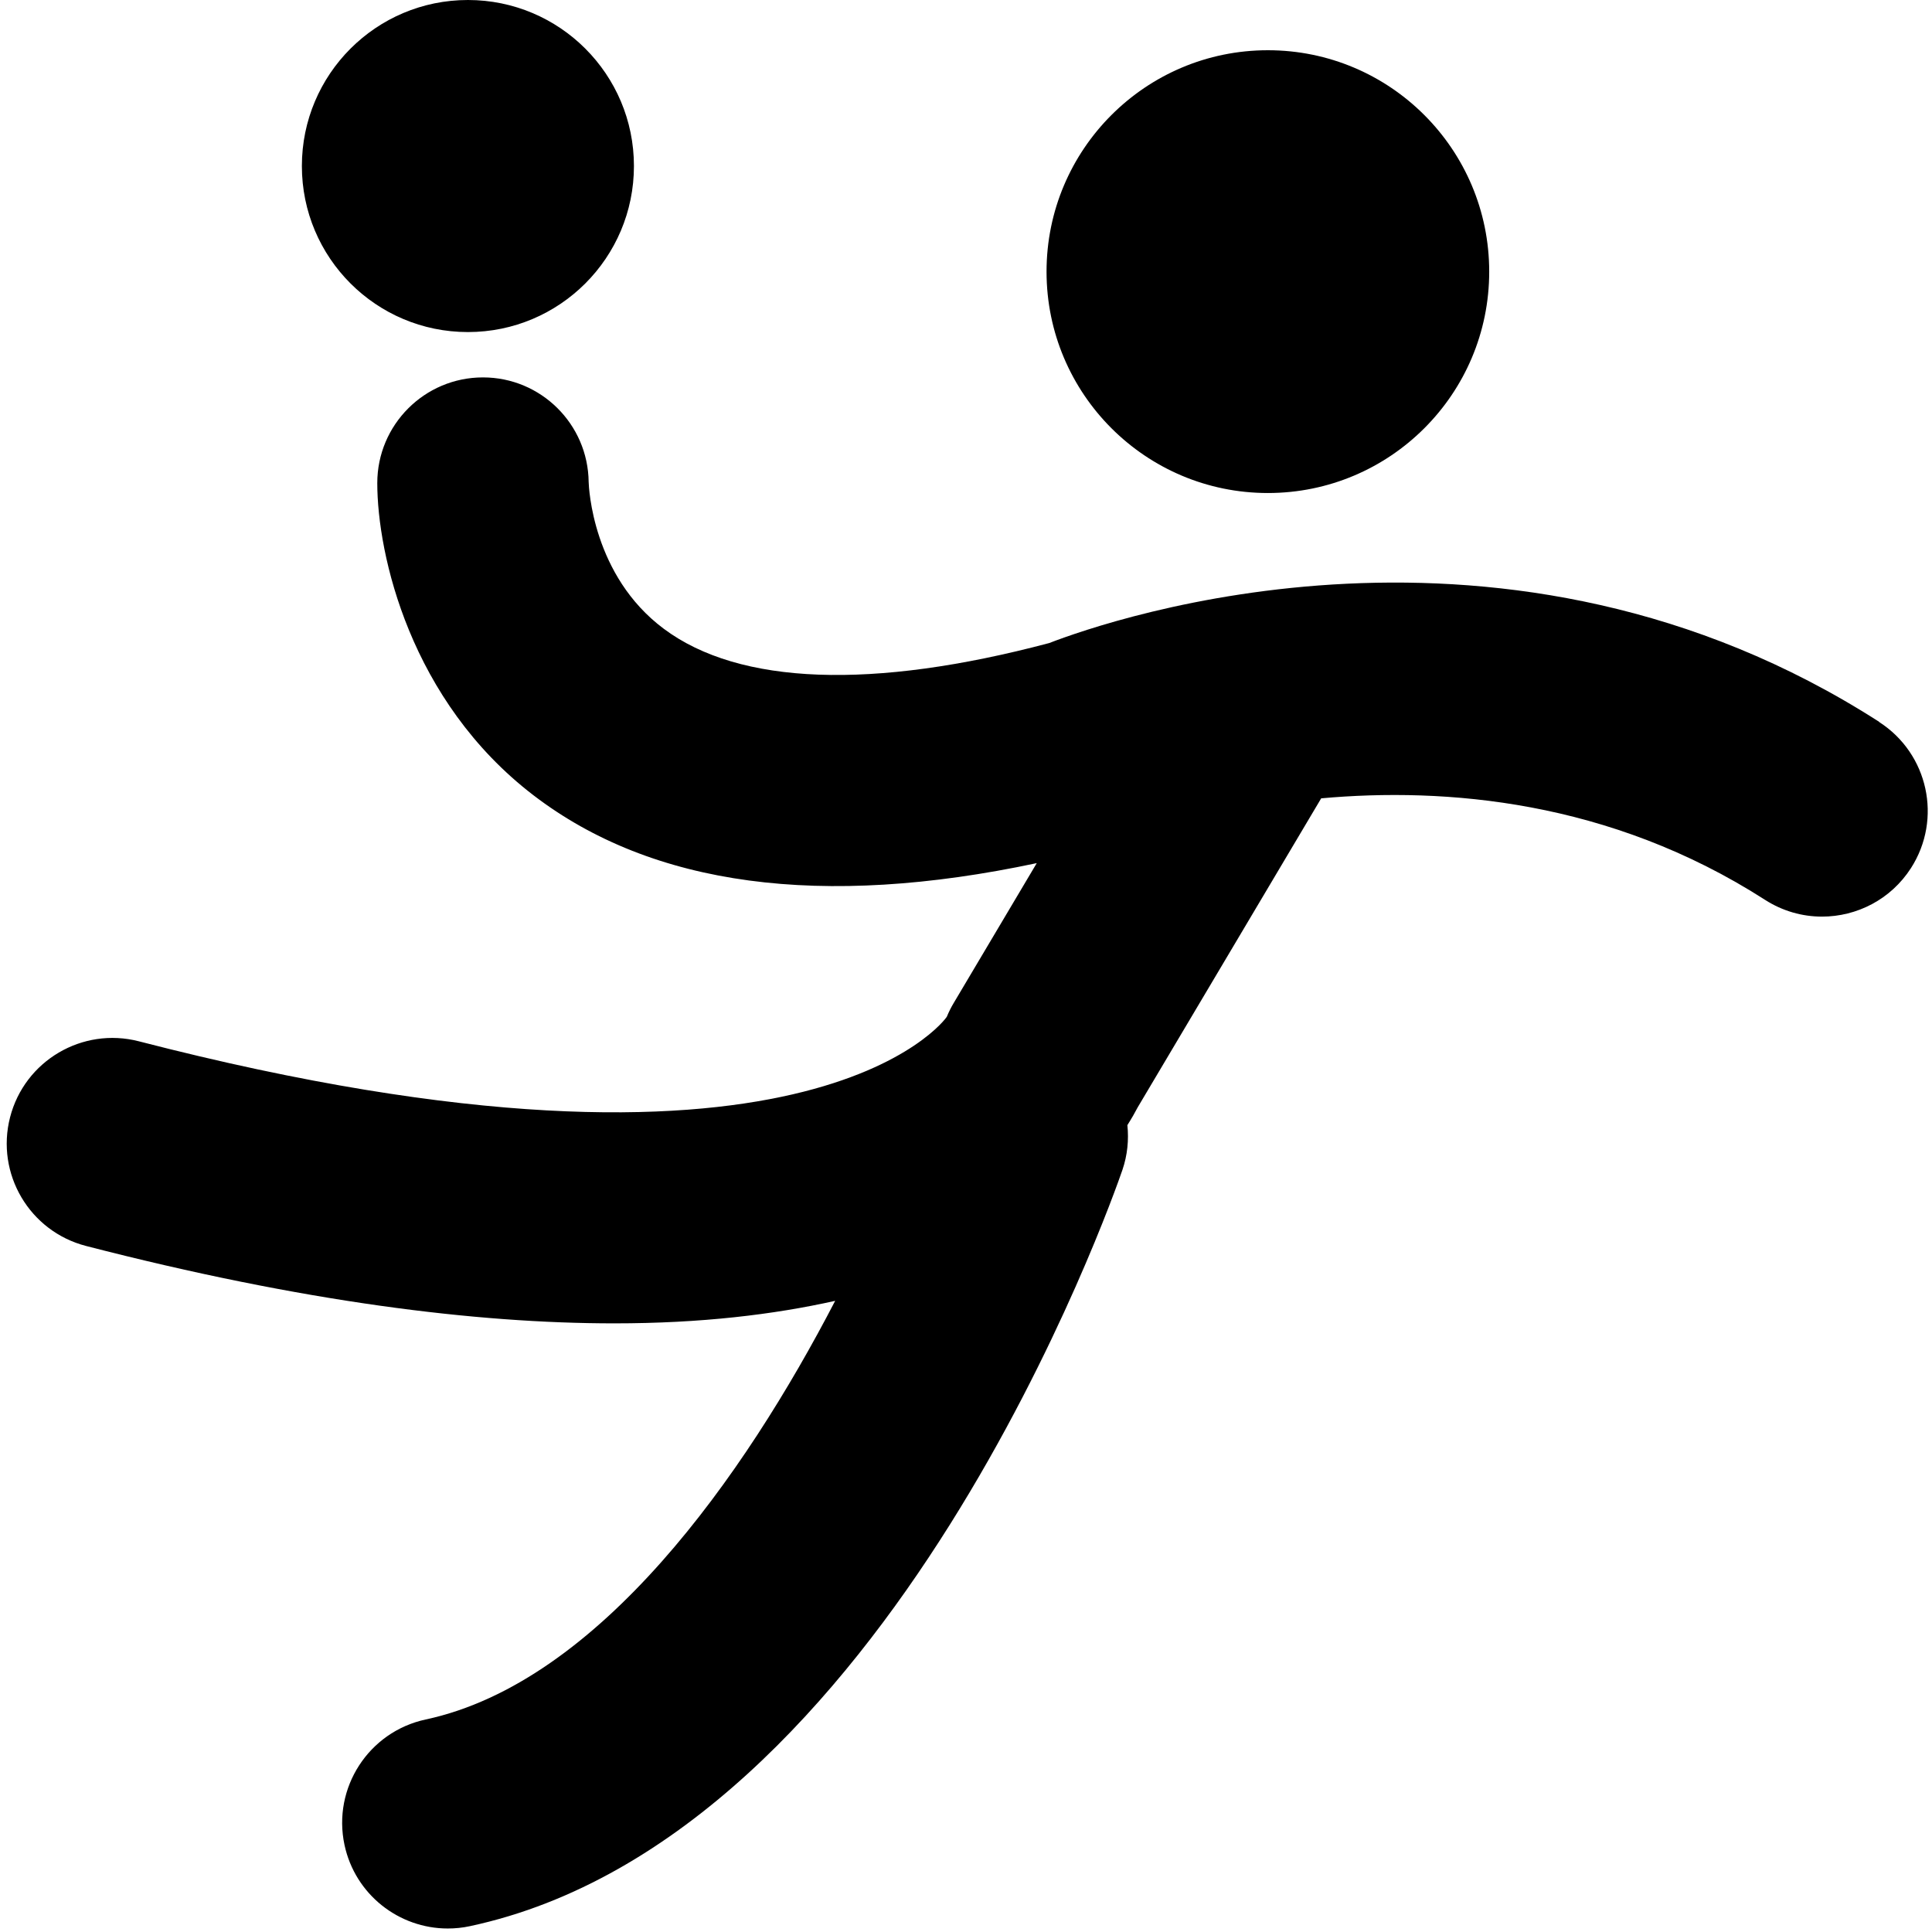 <!-- Generated by IcoMoon.io -->
<svg version="1.1" xmlns="http://www.w3.org/2000/svg" width="32" height="32" viewBox="0 0 32 32">
<title>Handball</title>
<path d="M24.666 4.5c0 2.025-1.642 3.666-3.666 3.666s-3.666-1.642-3.666-3.667c0-2.025 1.642-3.667 3.666-3.667s3.666 1.642 3.666 3.667zM31.125 11.956c-6.183-3.971-12.737-1.695-13.747-1.305-2.928 0.777-5.133 0.697-6.383-0.236-1.181-0.88-1.242-2.341-1.245-2.432-0.011-0.958-0.79-1.732-1.751-1.732-0.966 0-1.75 0.784-1.75 1.75 0 1.185 0.545 3.608 2.588 5.172 1.969 1.507 4.771 1.881 8.335 1.123l-1.377 2.319c-0.043 0.072-0.080 0.146-0.112 0.224-0.014 0.035-2.334 3.26-13.384 0.408-0.935-0.241-1.891 0.322-2.132 1.258s0.322 1.89 1.258 2.132c3.591 0.927 6.46 1.282 8.749 1.282 1.442 0 2.643-0.146 3.659-0.373-1.503 2.899-3.906 6.317-6.782 6.934-0.945 0.203-1.547 1.133-1.345 2.078 0.176 0.822 0.902 1.384 1.71 1.384 0.122 0 0.245-0.012 0.369-0.039 6.944-1.488 10.651-12.075 10.806-12.526 0.084-0.247 0.107-0.498 0.082-0.741 0.072-0.114 0.131-0.218 0.172-0.297l3.038-5.116c2.049-0.185 4.775 0.027 7.351 1.681 0.293 0.188 0.62 0.278 0.944 0.278 0.576 0 1.14-0.284 1.474-0.804 0.522-0.814 0.286-1.896-0.527-2.419zM10.5 2.75c0 1.519-1.231 2.75-2.75 2.75s-2.75-1.231-2.75-2.75c0-1.519 1.231-2.75 2.75-2.75s2.75 1.231 2.75 2.75z"></path>
</svg>
